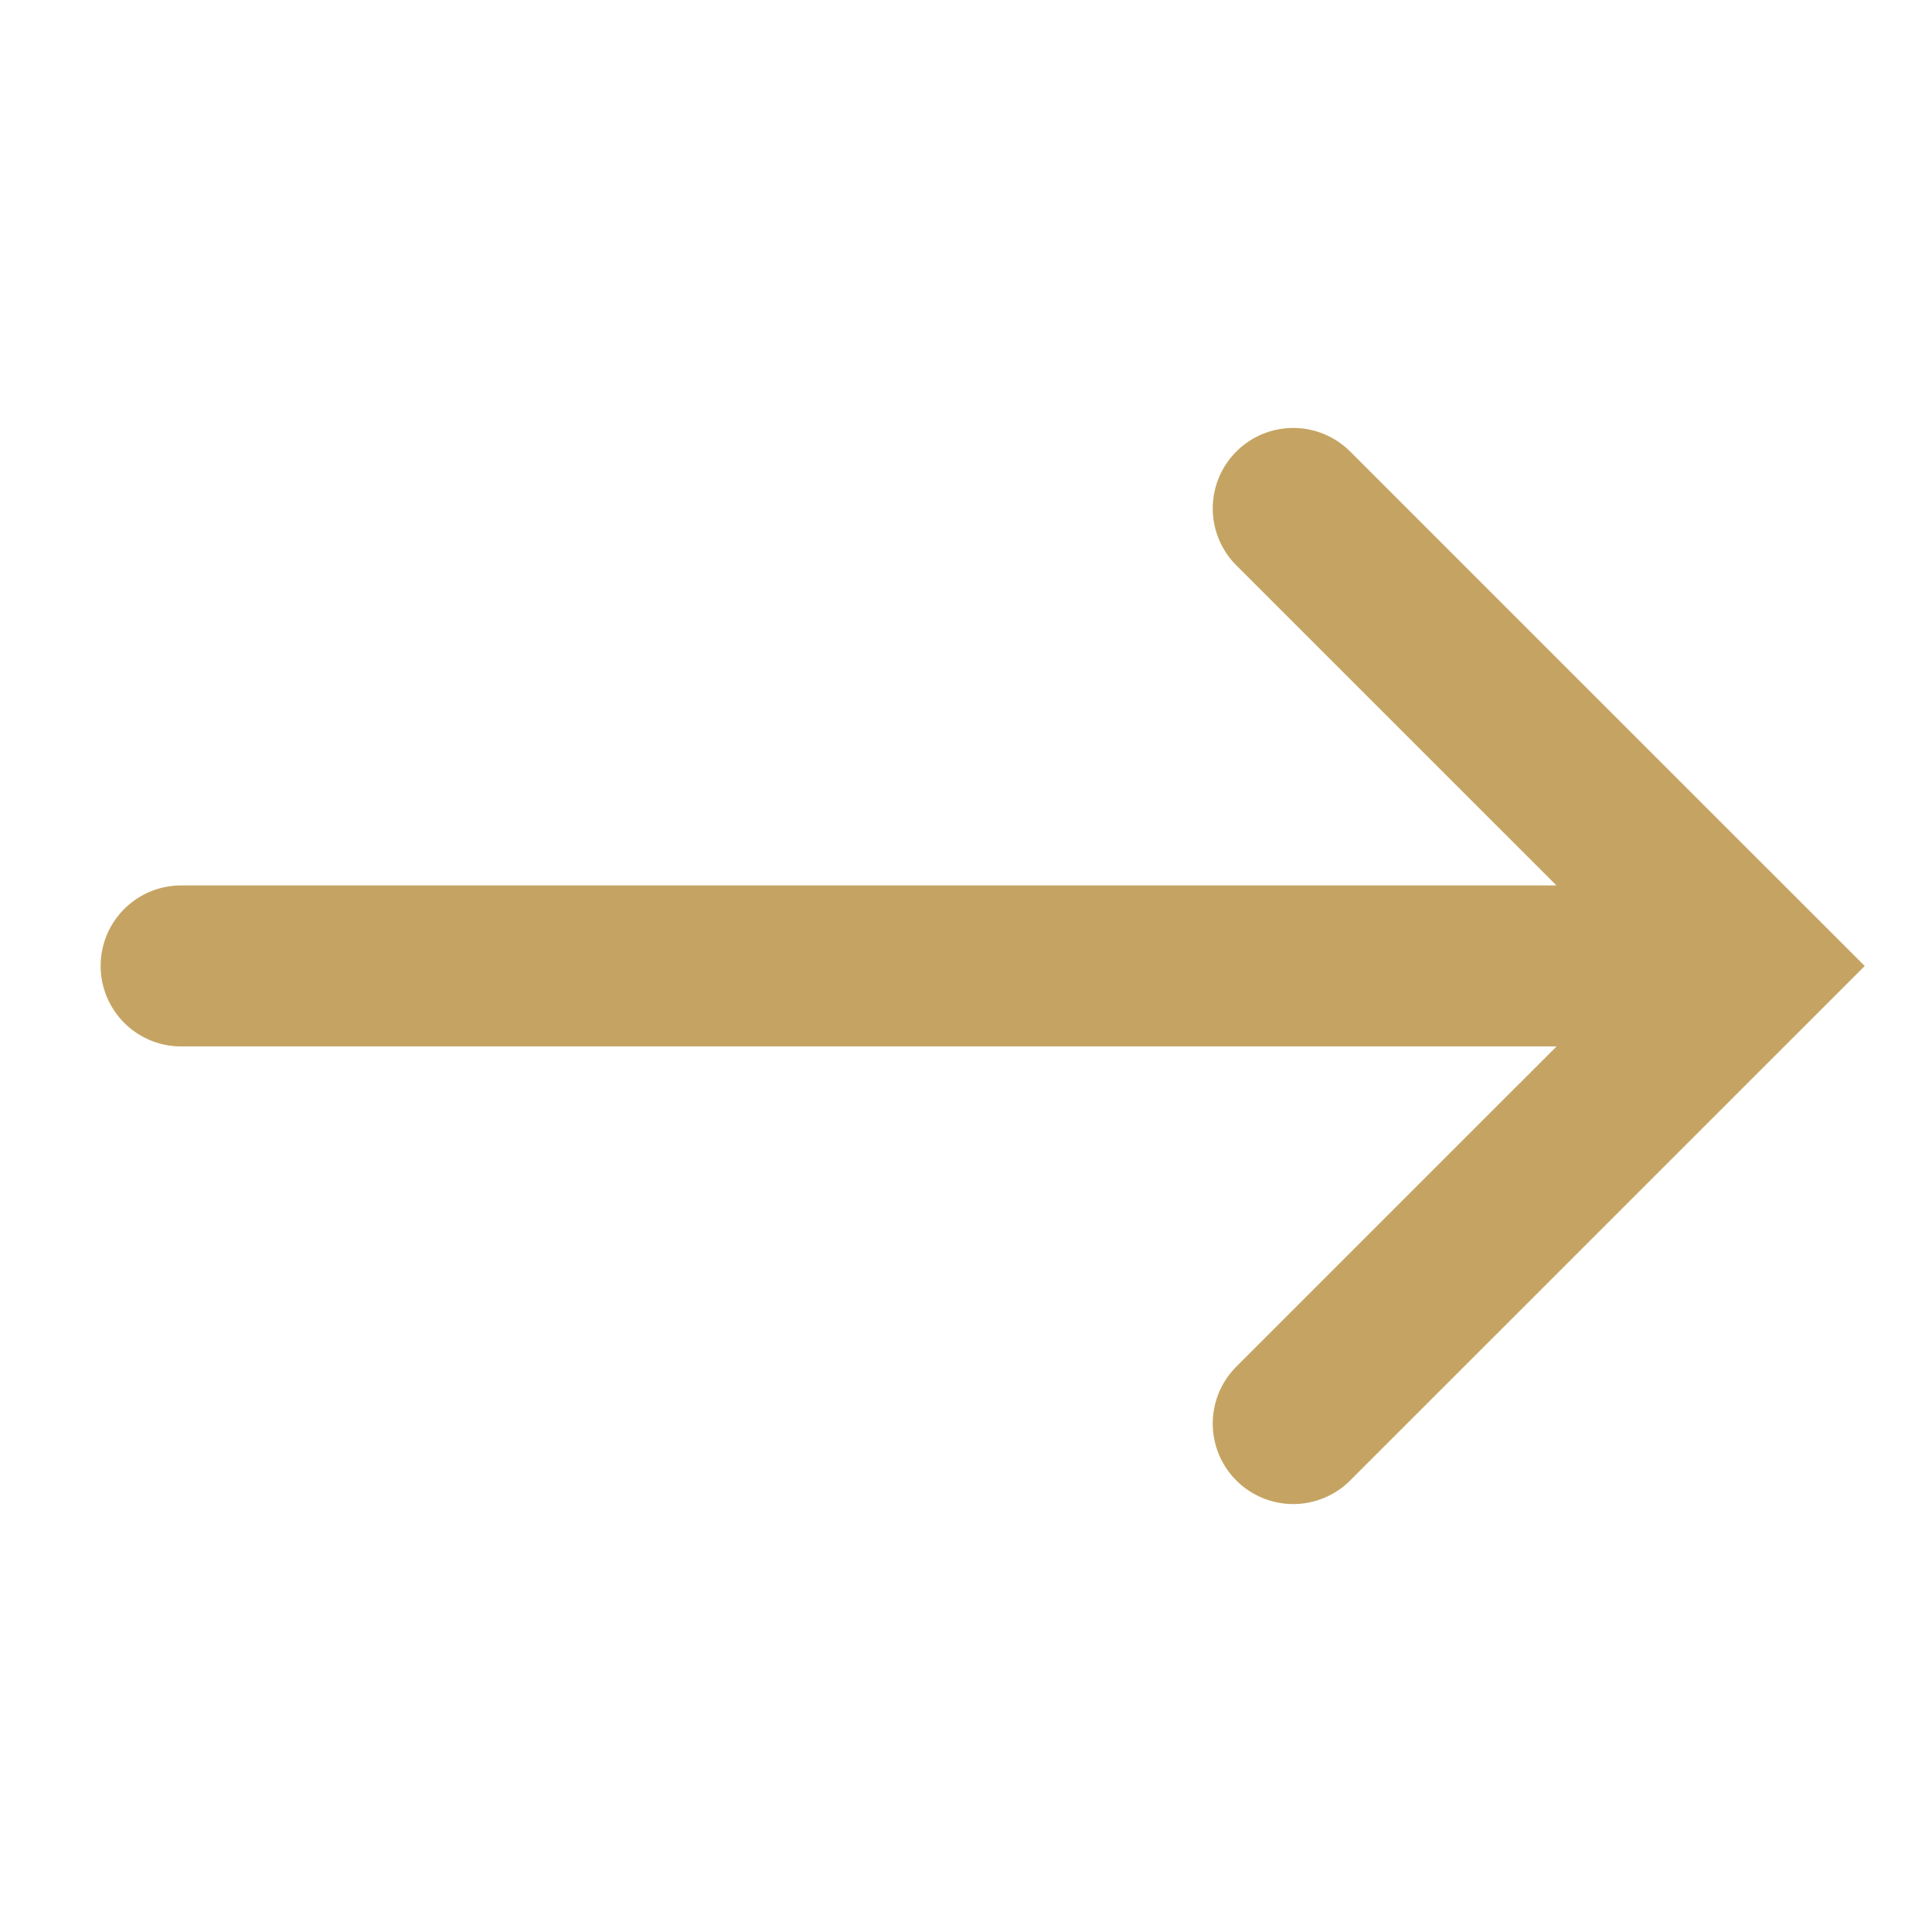 <svg width="24" height="24" viewBox="0 0 24 24" fill="none" xmlns="http://www.w3.org/2000/svg">
<path d="M2.25 11.999H21.39M16.065 6.316L21.75 12L16.065 17.684" stroke="#C5A463" stroke-width="2" stroke-linecap="round"/>
</svg>
